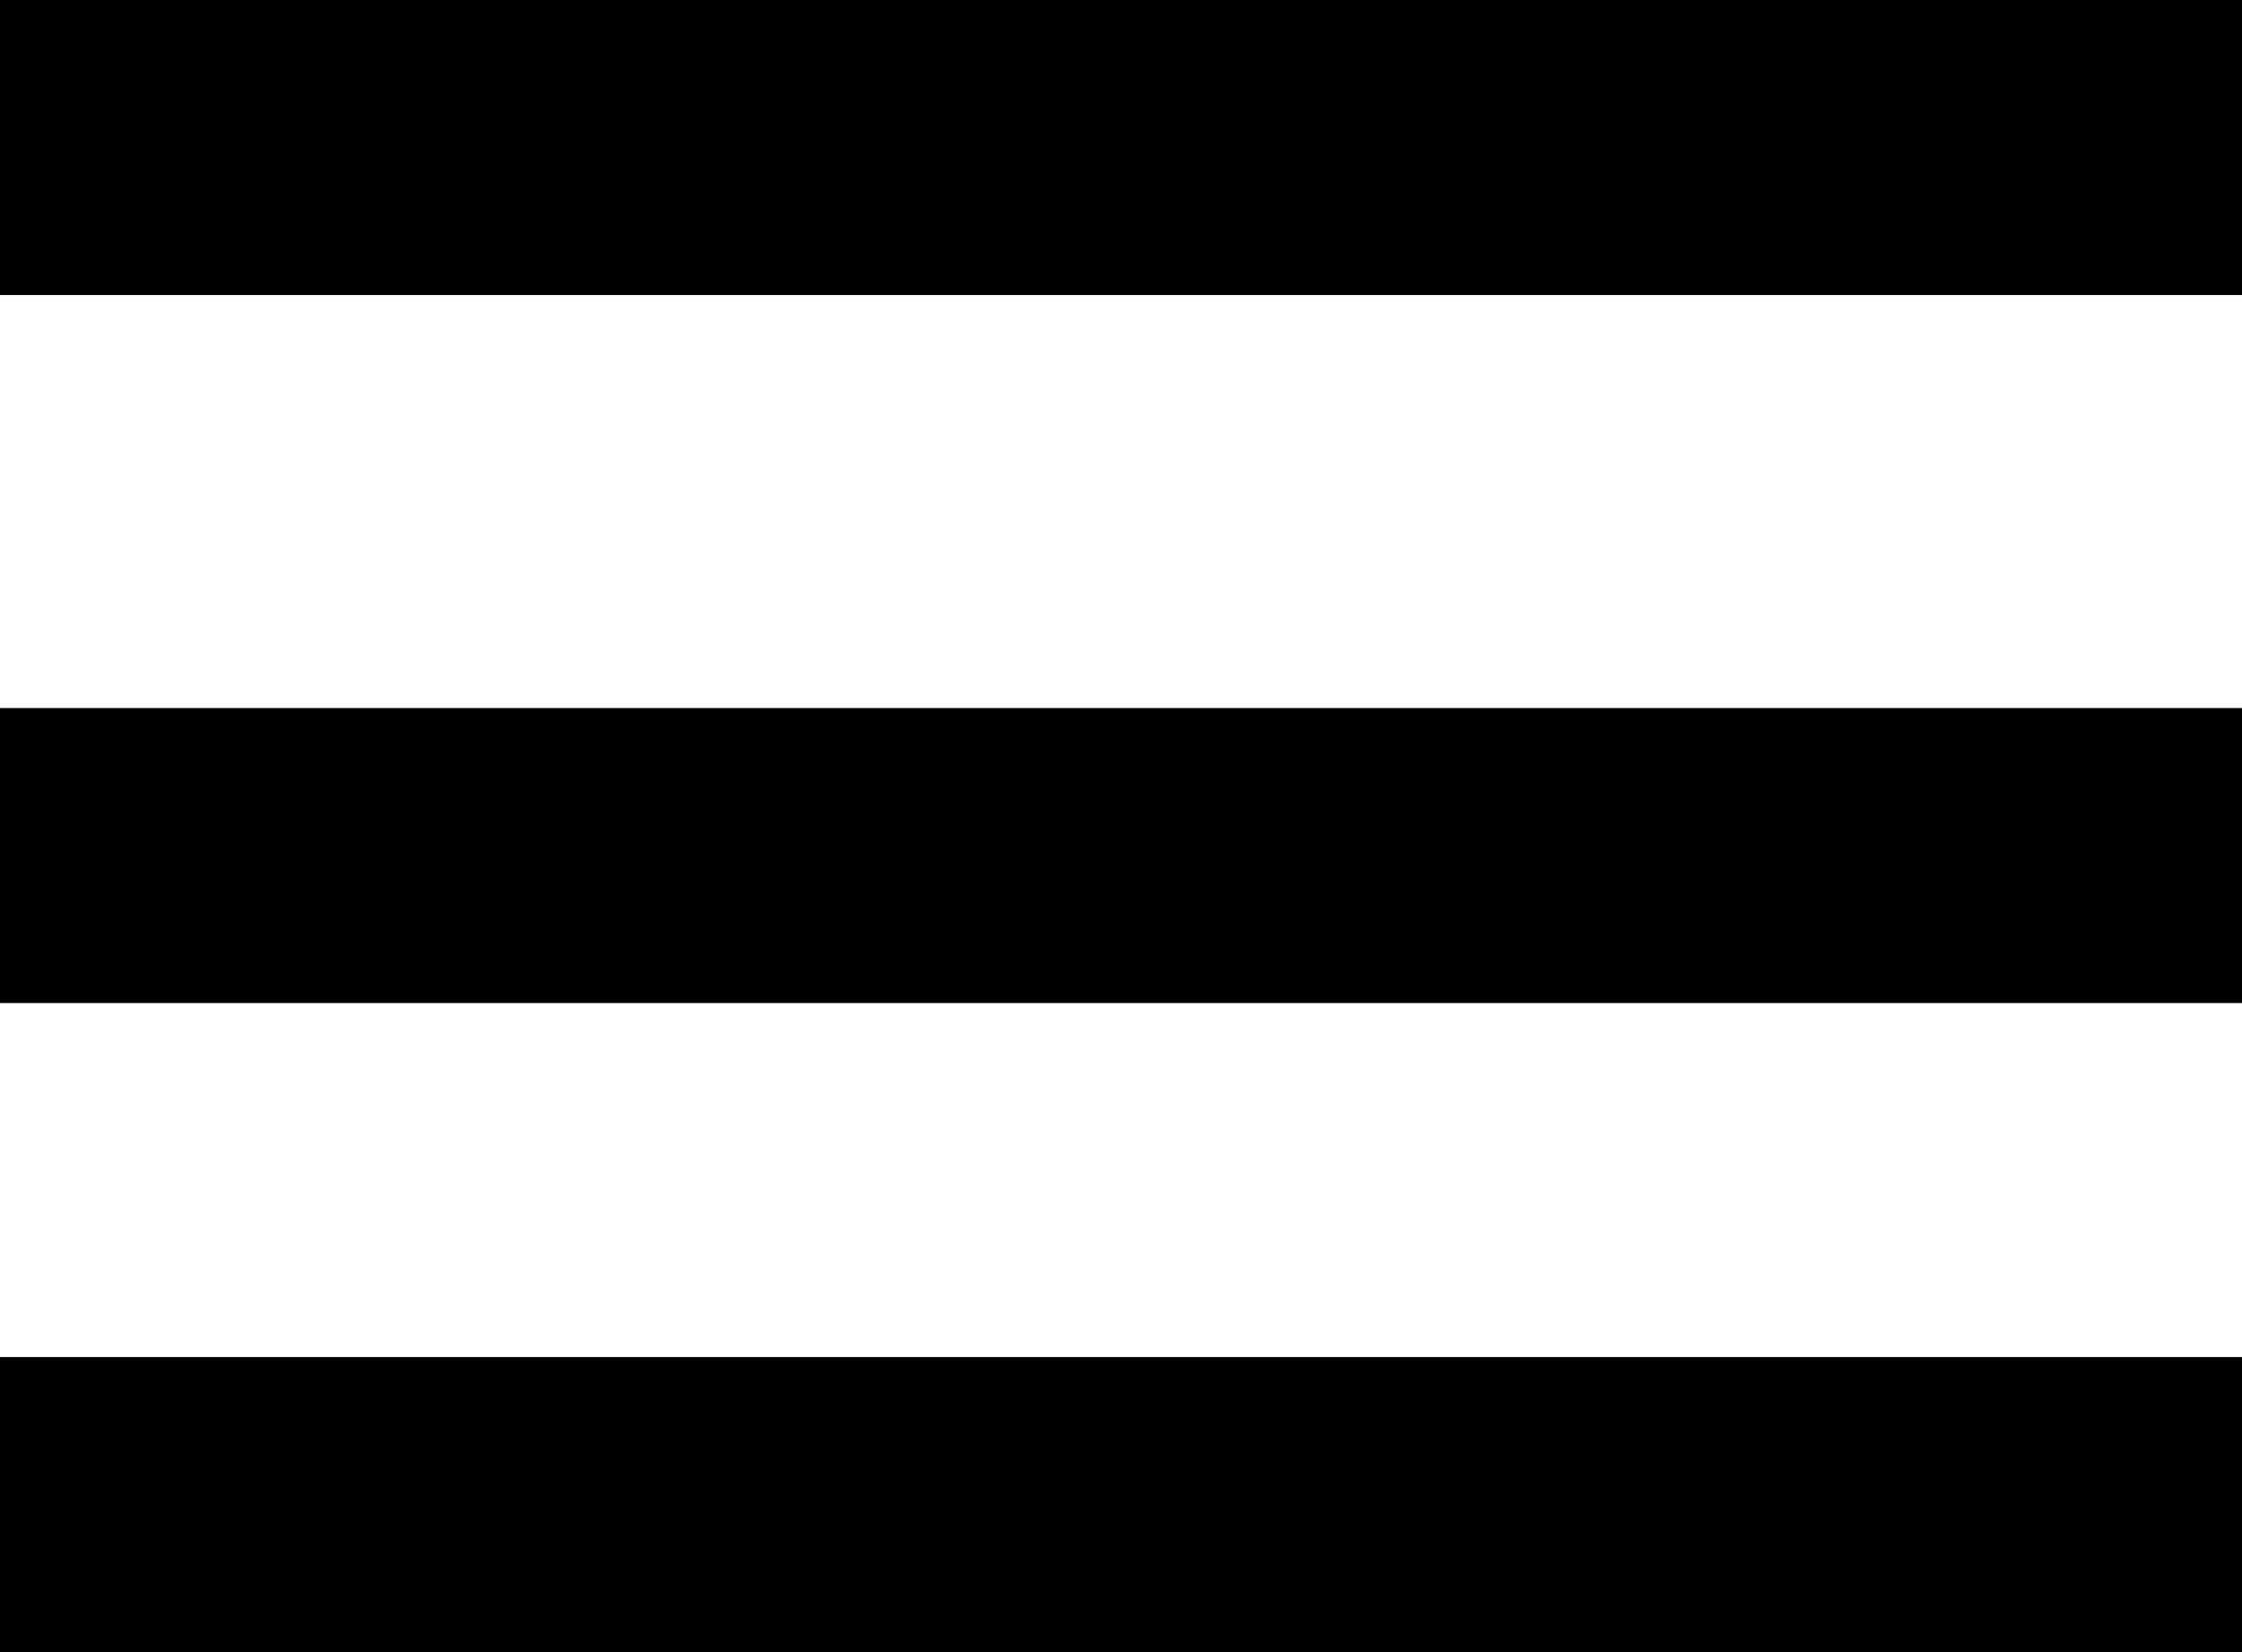 <svg width="76" height="56" viewBox="0 0 76 56" fill="none" xmlns="http://www.w3.org/2000/svg">
<line y1="5" x2="76" y2="5" stroke="black" stroke-width="10"/>
<line y1="29" x2="76" y2="29" stroke="black" stroke-width="10"/>
<line y1="51" x2="76" y2="51" stroke="black" stroke-width="10"/>
</svg>
